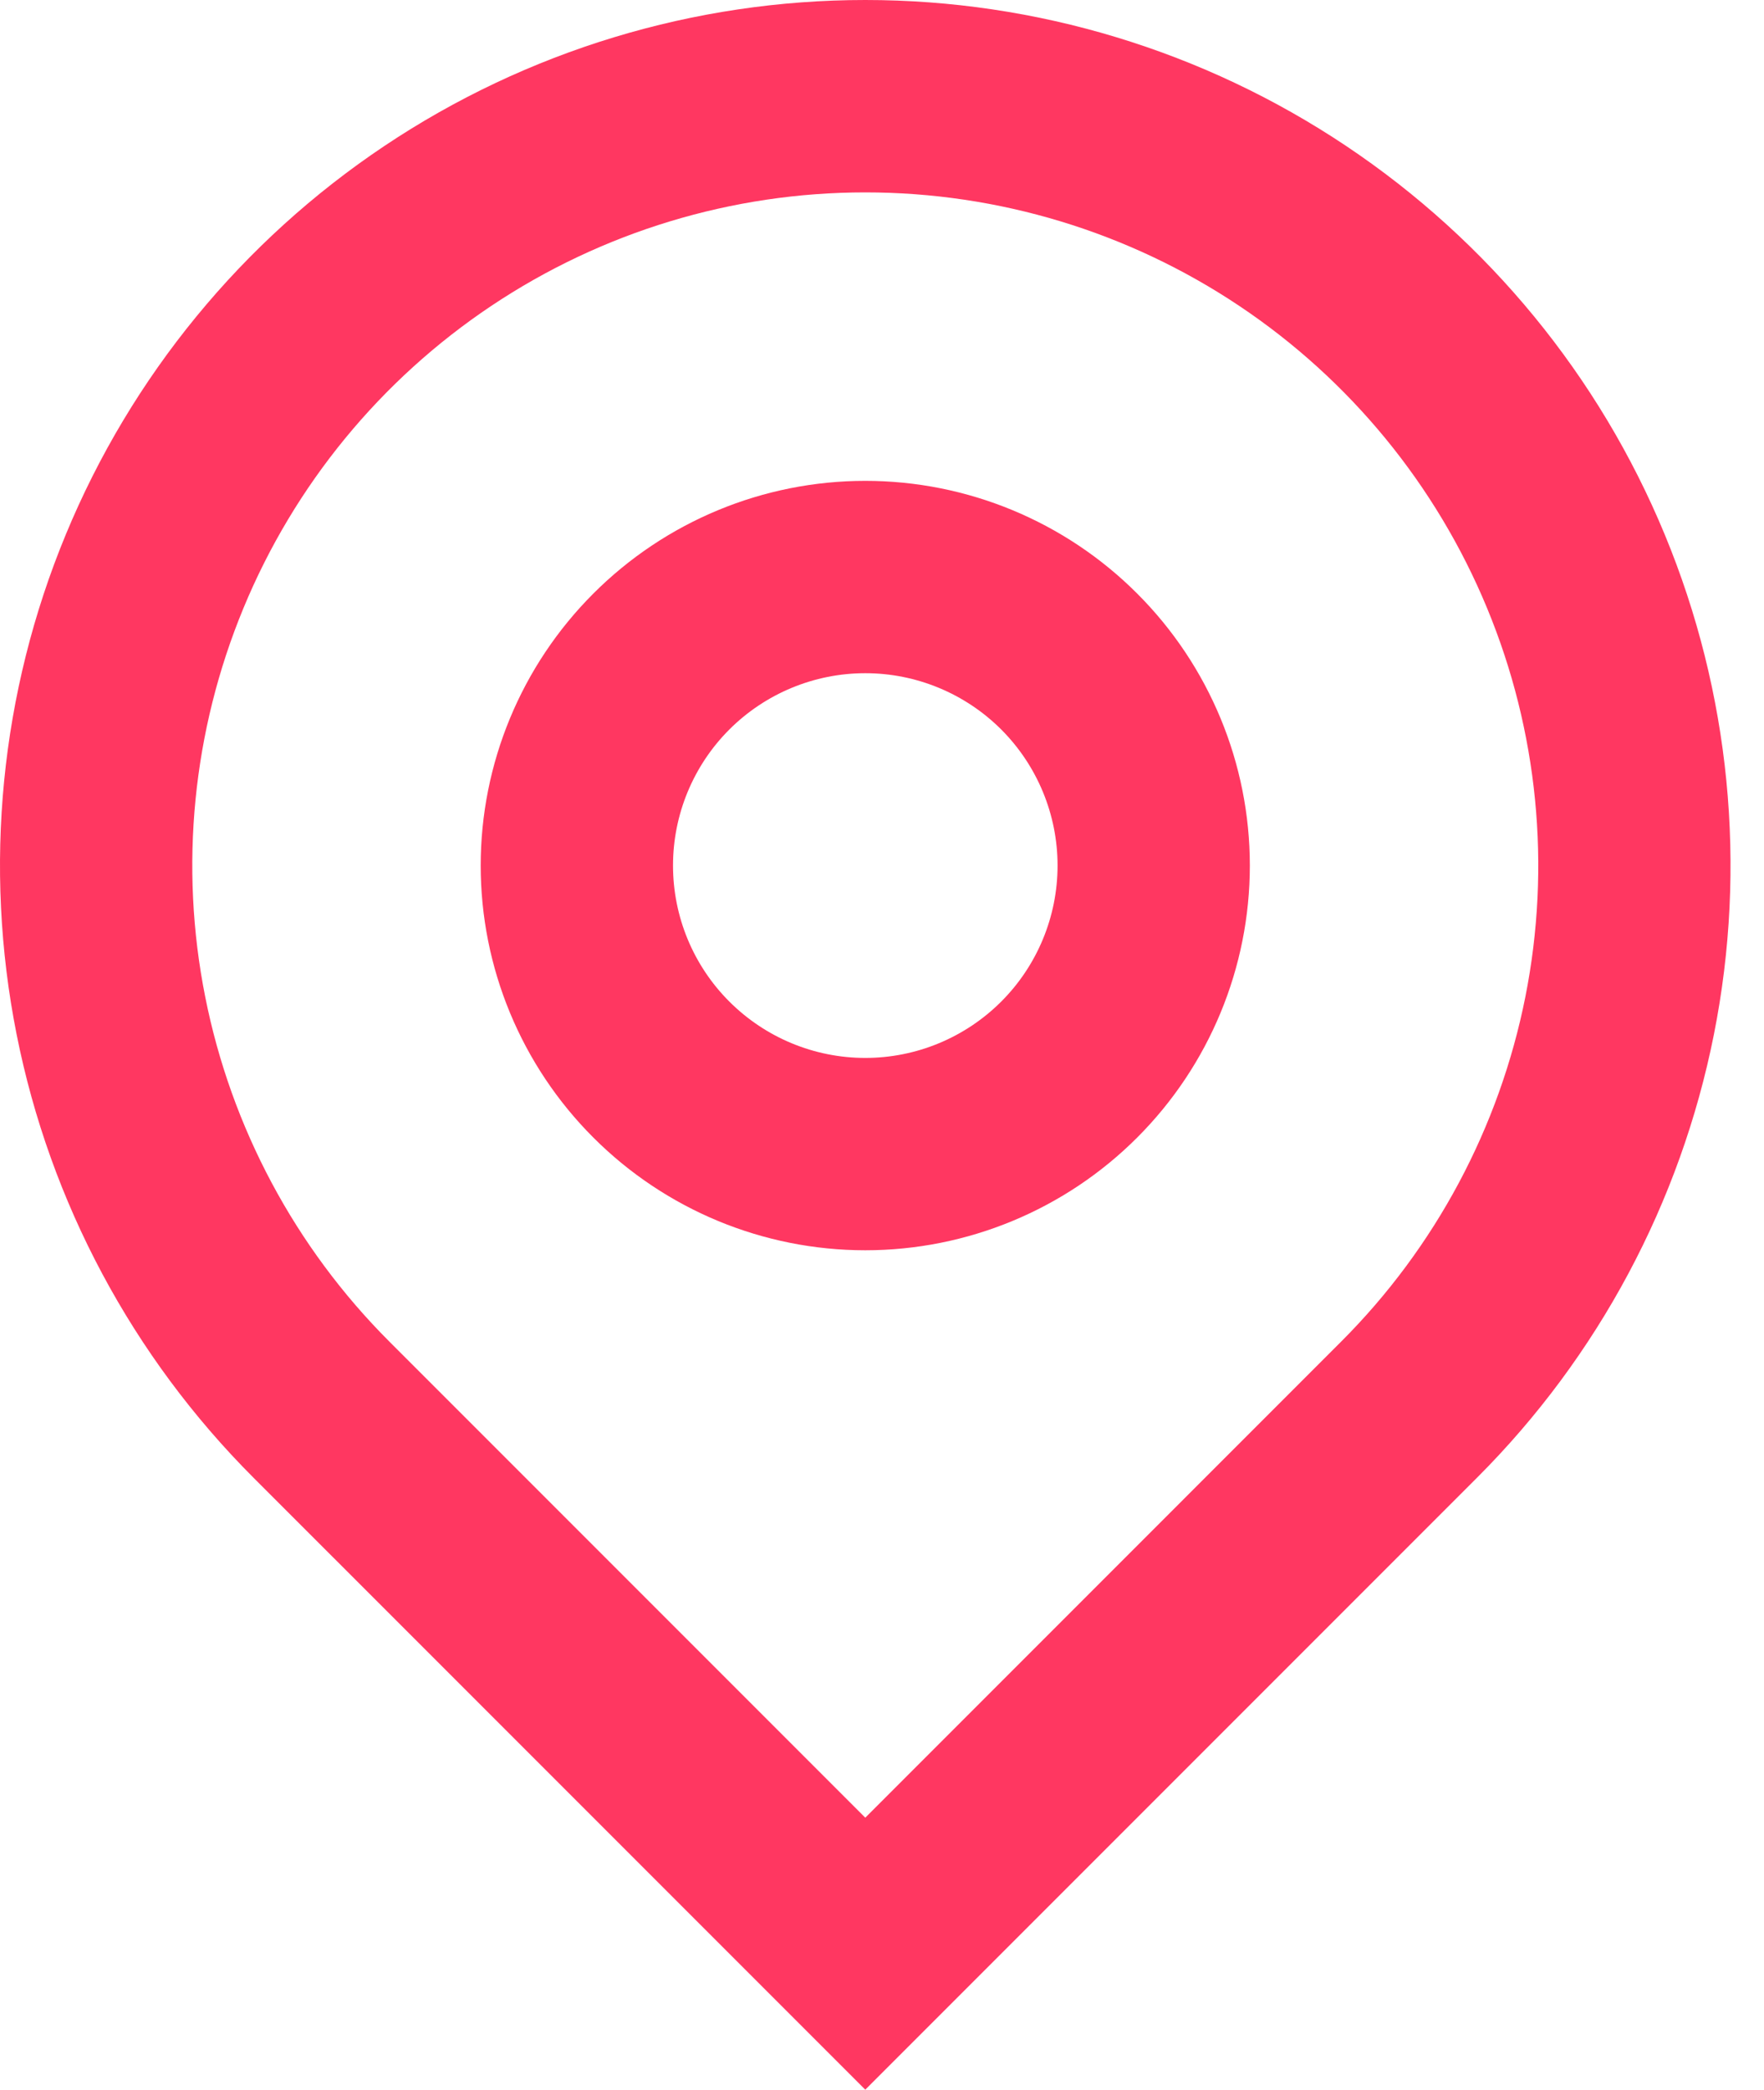 <svg width="38" height="45" viewBox="0 0 38 45" fill="none" xmlns="http://www.w3.org/2000/svg">
<path d="M18.64 39.143L28.891 28.891C30.919 26.864 32.299 24.28 32.859 21.468C33.418 18.656 33.131 15.741 32.033 13.092C30.936 10.443 29.078 8.179 26.694 6.586C24.31 4.993 21.507 4.143 18.64 4.143C15.772 4.143 12.97 4.993 10.585 6.586C8.201 8.179 6.343 10.443 5.246 13.092C4.149 15.741 3.861 18.656 4.421 21.468C4.98 24.28 6.36 26.864 8.388 28.891L18.64 39.143ZM18.64 45L5.459 31.82C2.853 29.213 1.077 25.892 0.358 22.276C-0.361 18.66 0.008 14.912 1.419 11.507C2.83 8.101 5.219 5.189 8.284 3.141C11.349 1.093 14.953 0 18.64 0C22.326 0 25.93 1.093 28.995 3.141C32.06 5.189 34.45 8.101 35.86 11.507C37.271 14.912 37.64 18.66 36.921 22.276C36.202 25.892 34.427 29.213 31.82 31.82L18.64 45ZM18.64 22.782C19.738 22.782 20.792 22.345 21.569 21.568C22.345 20.792 22.782 19.738 22.782 18.639C22.782 17.541 22.345 16.487 21.569 15.71C20.792 14.934 19.738 14.497 18.64 14.497C17.541 14.497 16.488 14.934 15.711 15.71C14.934 16.487 14.498 17.541 14.498 18.639C14.498 19.738 14.934 20.792 15.711 21.568C16.488 22.345 17.541 22.782 18.64 22.782ZM18.64 26.924C16.442 26.924 14.335 26.051 12.782 24.497C11.228 22.944 10.355 20.837 10.355 18.639C10.355 16.442 11.228 14.335 12.782 12.782C14.335 11.228 16.442 10.355 18.64 10.355C20.837 10.355 22.944 11.228 24.497 12.782C26.051 14.335 26.924 16.442 26.924 18.639C26.924 20.837 26.051 22.944 24.497 24.497C22.944 26.051 20.837 26.924 18.64 26.924Z" fill="#FF3761"/>
</svg>
